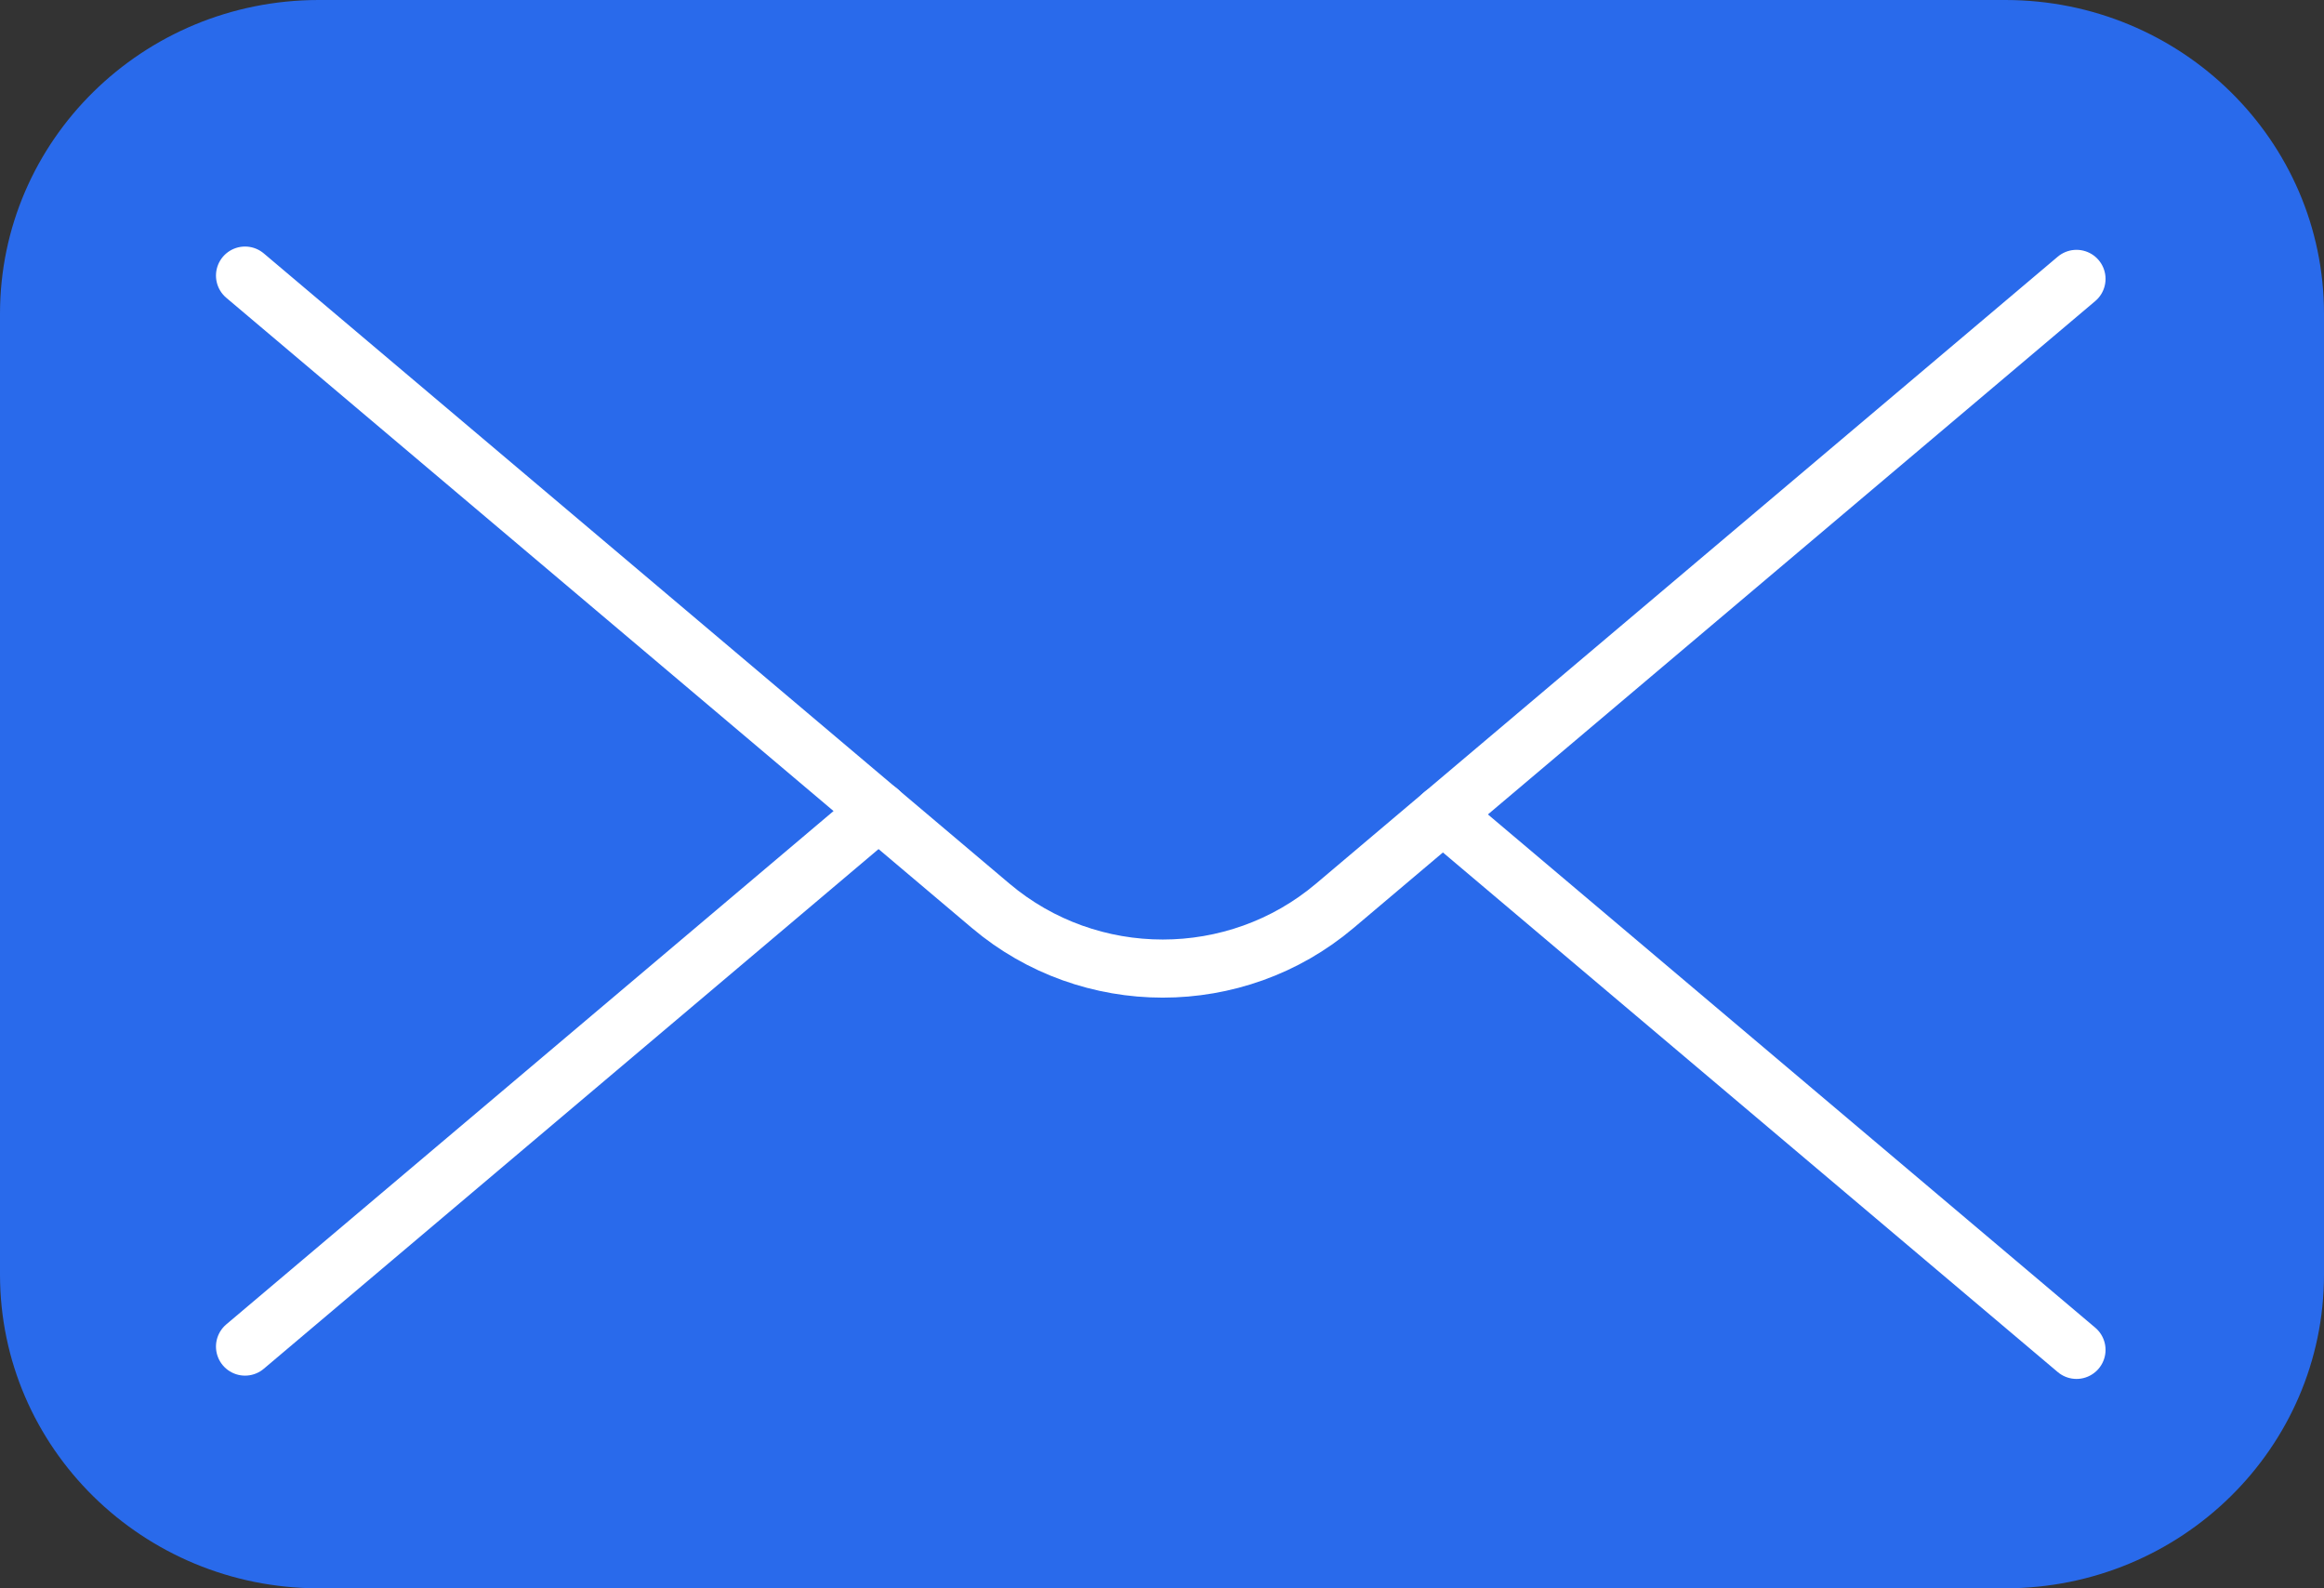 <svg width="60" height="41" viewBox="0 0 60 41" fill="none" xmlns="http://www.w3.org/2000/svg">
<rect x="0" y="0" width="60" height="41" fill="#333333" stroke="none"/>
<g clip-path="url(#clip0_293_102)">
<path d="M51.769 0H8.231C3.685 0 0 3.626 0 8.1V32.9C0 37.374 3.685 41 8.231 41H51.769C56.315 41 60 37.374 60 32.9V8.1C60 3.626 56.315 0 51.769 0Z" fill="#296AEB"/>
<path d="M6.326 7.114L25.579 23.384C28.133 25.542 31.905 25.542 34.459 23.384L53.61 7.199" stroke="white" stroke-width="1.5" stroke-miterlimit="10" stroke-linecap="round"/>
<path d="M22.684 20.934L6.326 34.76" stroke="white" stroke-width="1.5" stroke-miterlimit="10" stroke-linecap="round"/>
<path d="M53.61 34.845L37.252 21.023" stroke="white" stroke-width="1.5" stroke-miterlimit="10" stroke-linecap="round"/>
</g>
<defs>
<clipPath id="clip0_293_102">
<rect width="60" height="41" fill="white"/>
</clipPath>
</defs>
</svg>

